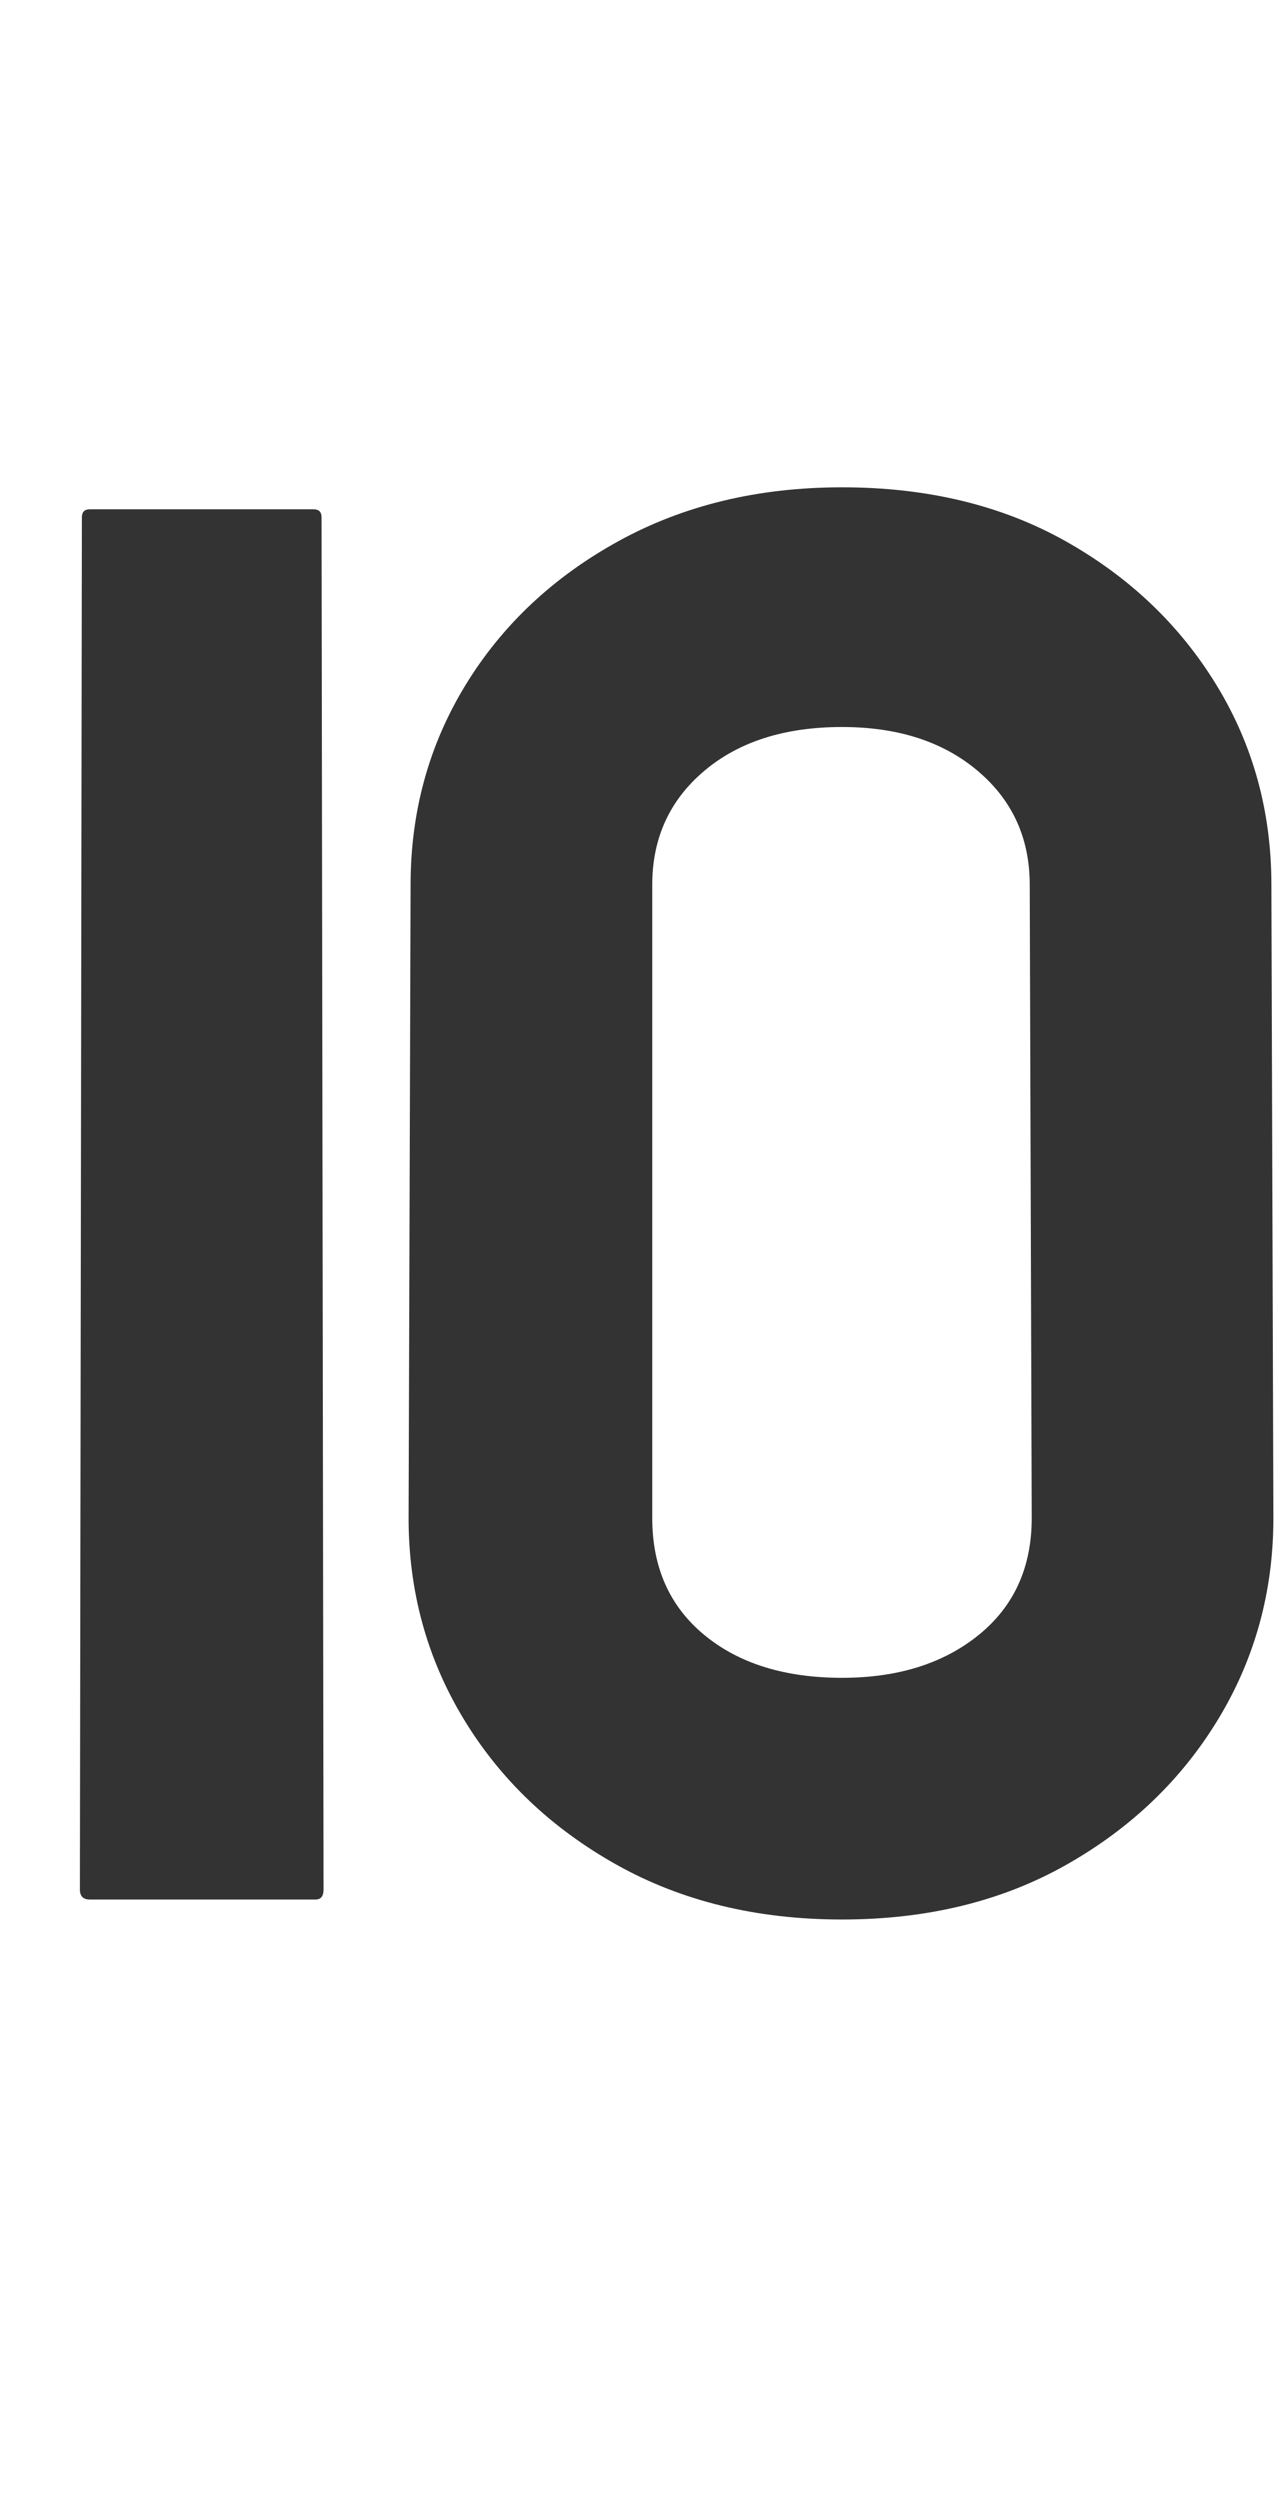 <?xml version="1.0" encoding="utf-8"?>
<svg viewBox="103.044 11.712 96.058 187.728" xmlns="http://www.w3.org/2000/svg">
  <path d="M 109.794 154.356 Q 109.044 154.356 109.044 153.606 L 109.194 50.556 Q 109.194 49.956 109.794 49.956 L 126.594 49.956 Q 127.194 49.956 127.194 50.556 L 127.344 153.606 Q 127.344 154.356 126.744 154.356 Z" style="fill: rgb(51, 51, 51); white-space: pre;"/>
  <path d="M 166.281 155.856 Q 156.681 155.856 149.331 151.731 Q 141.981 147.606 137.856 140.781 Q 133.731 133.956 133.731 125.706 L 133.881 78.156 Q 133.881 69.906 138.006 63.156 Q 142.131 56.406 149.481 52.356 Q 156.831 48.306 166.281 48.306 Q 175.881 48.306 183.081 52.356 Q 190.281 56.406 194.406 63.156 Q 198.531 69.906 198.531 78.156 L 198.681 125.706 Q 198.681 133.956 194.556 140.781 Q 190.431 147.606 183.156 151.731 Q 175.881 155.856 166.281 155.856 Z M 180.531 125.706 L 180.381 78.156 Q 180.381 72.906 176.481 69.606 Q 172.581 66.306 166.281 66.306 Q 159.831 66.306 155.931 69.606 Q 152.031 72.906 152.031 78.156 L 152.031 125.706 Q 152.031 131.256 155.931 134.481 Q 159.831 137.706 166.281 137.706 Q 172.581 137.706 176.556 134.481 Q 180.531 131.256 180.531 125.706 Z" style="fill: rgb(51, 51, 51); white-space: pre;"/>
</svg>